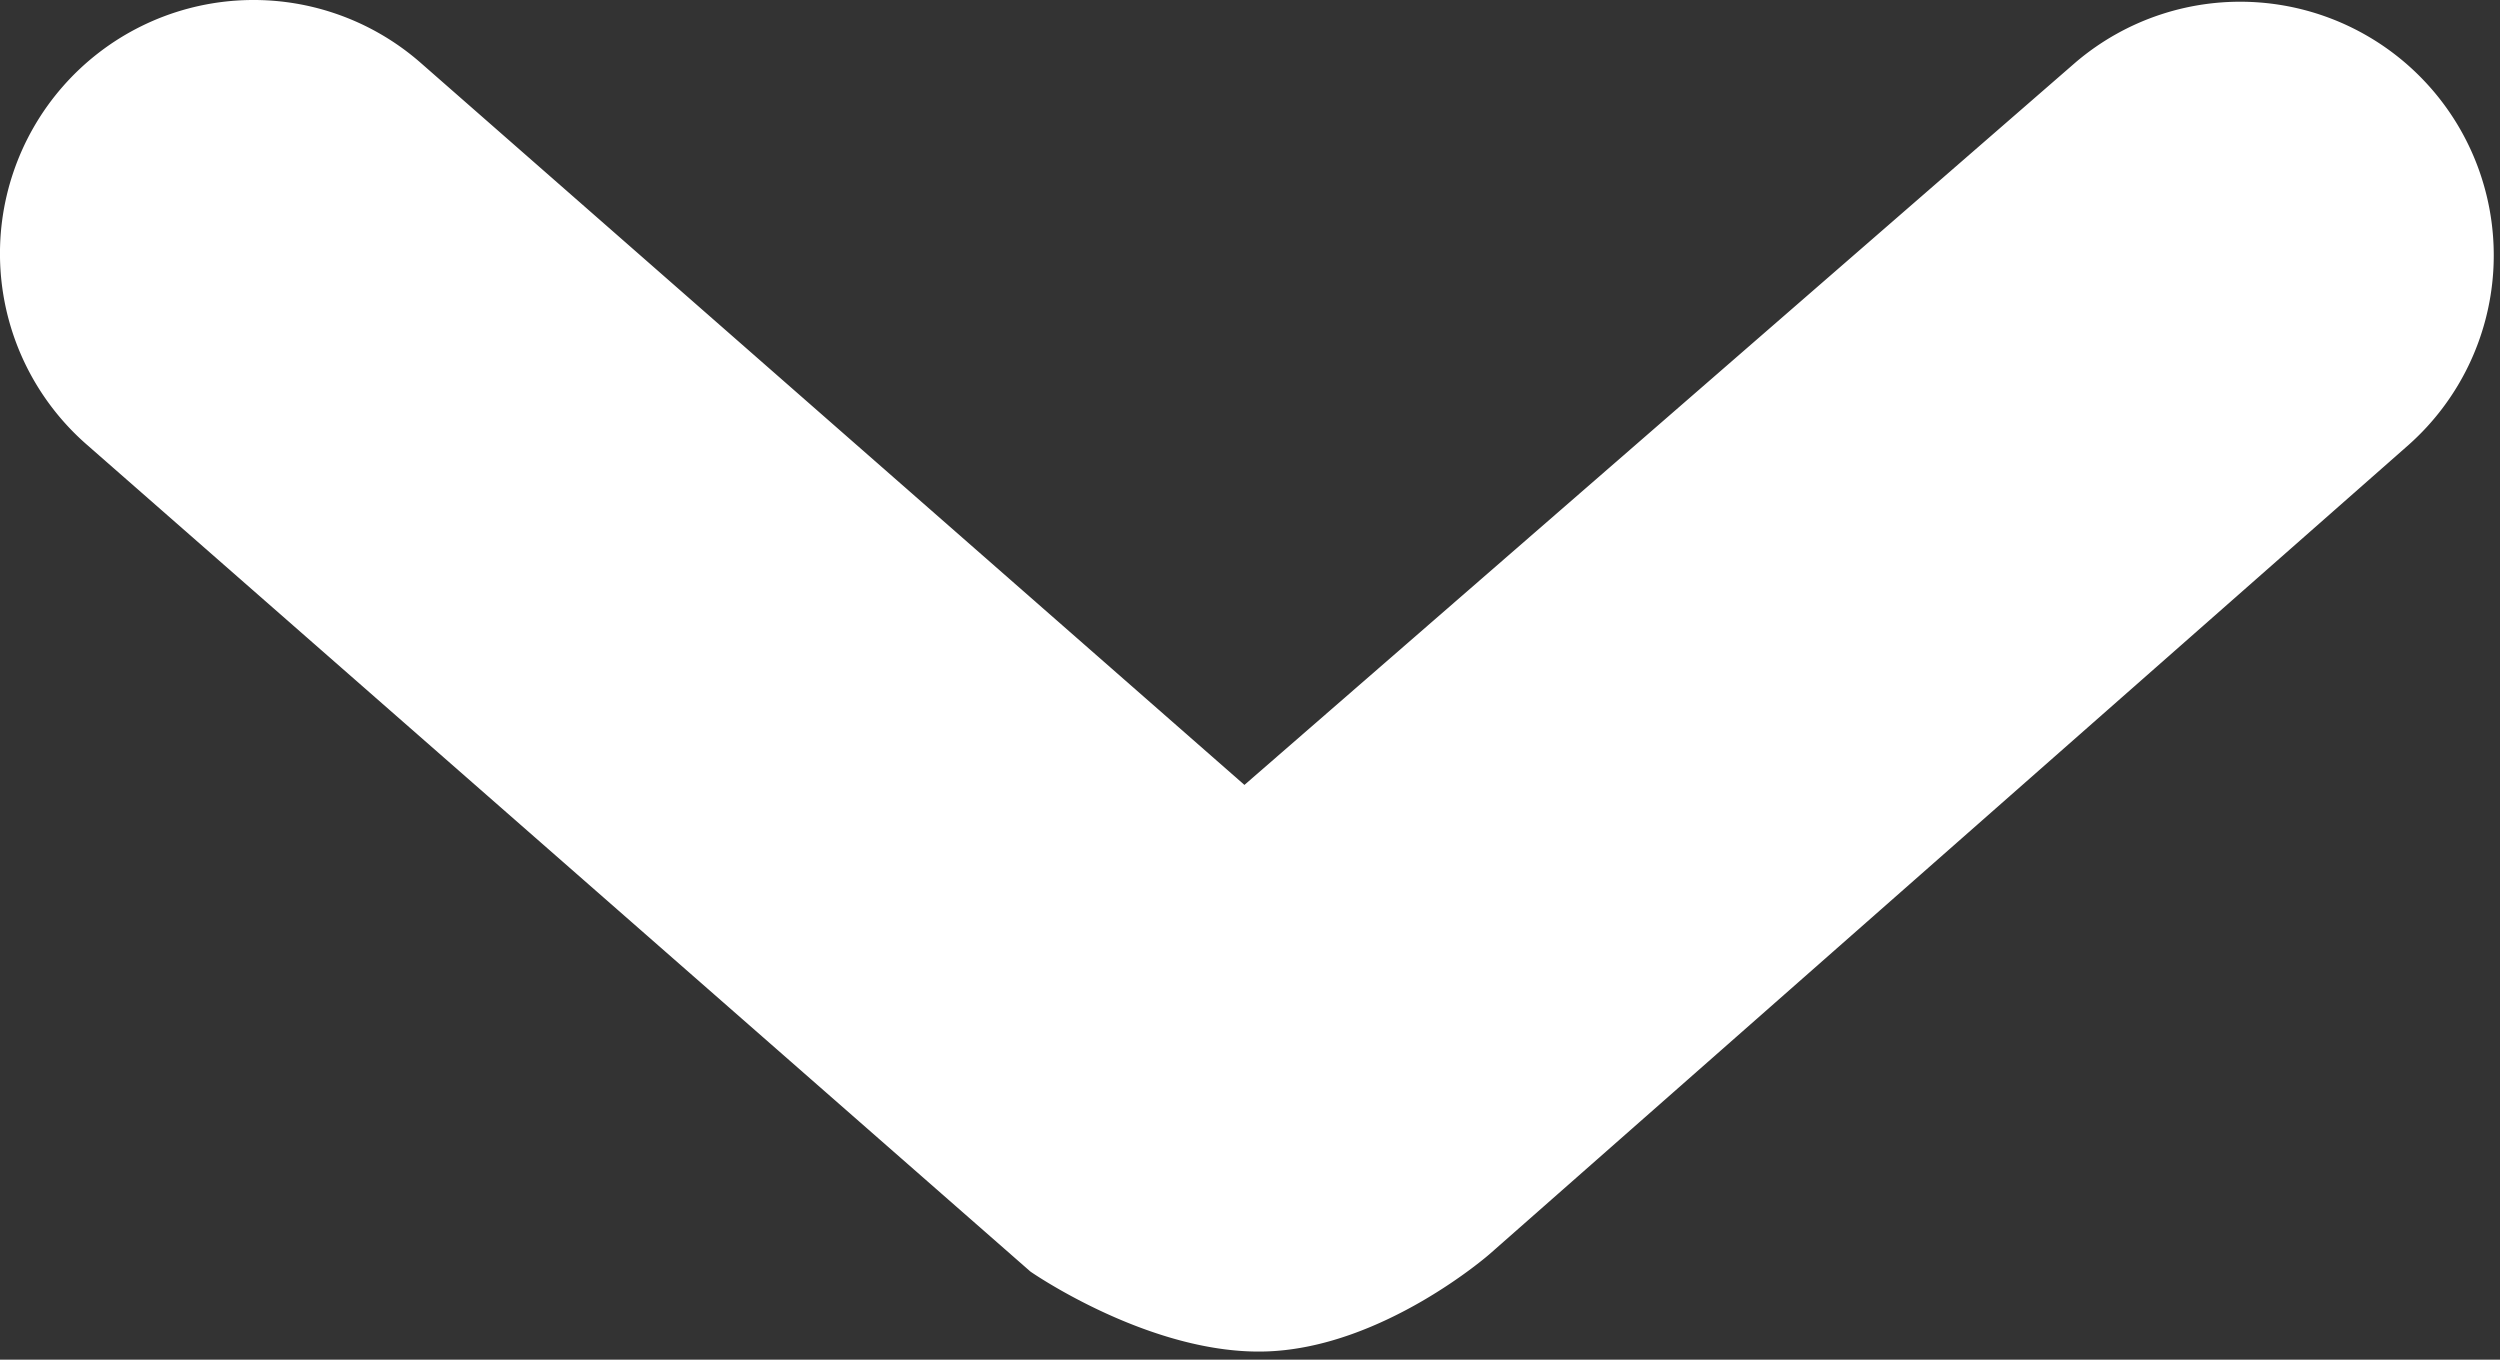 <svg width="57" height="31" viewBox="0 0 57 31" xmlns="http://www.w3.org/2000/svg"><rect x="0" y="0" width="57" height="31" fill="#333333" stroke="none"/><title>icon-extend</title><path d="M28.373 17.896L9.593 1.434A5.782 5.782 0 1 0 1.97 10.13l21.524 18.862s2.76 1.921 5.407 1.82c2.648-.1 5.063-2.22 5.063-2.22l20.962-18.457a5.782 5.782 0 0 0-7.608-8.708L28.373 17.896z" fill="#FFF" fill-rule="evenodd"/></svg>